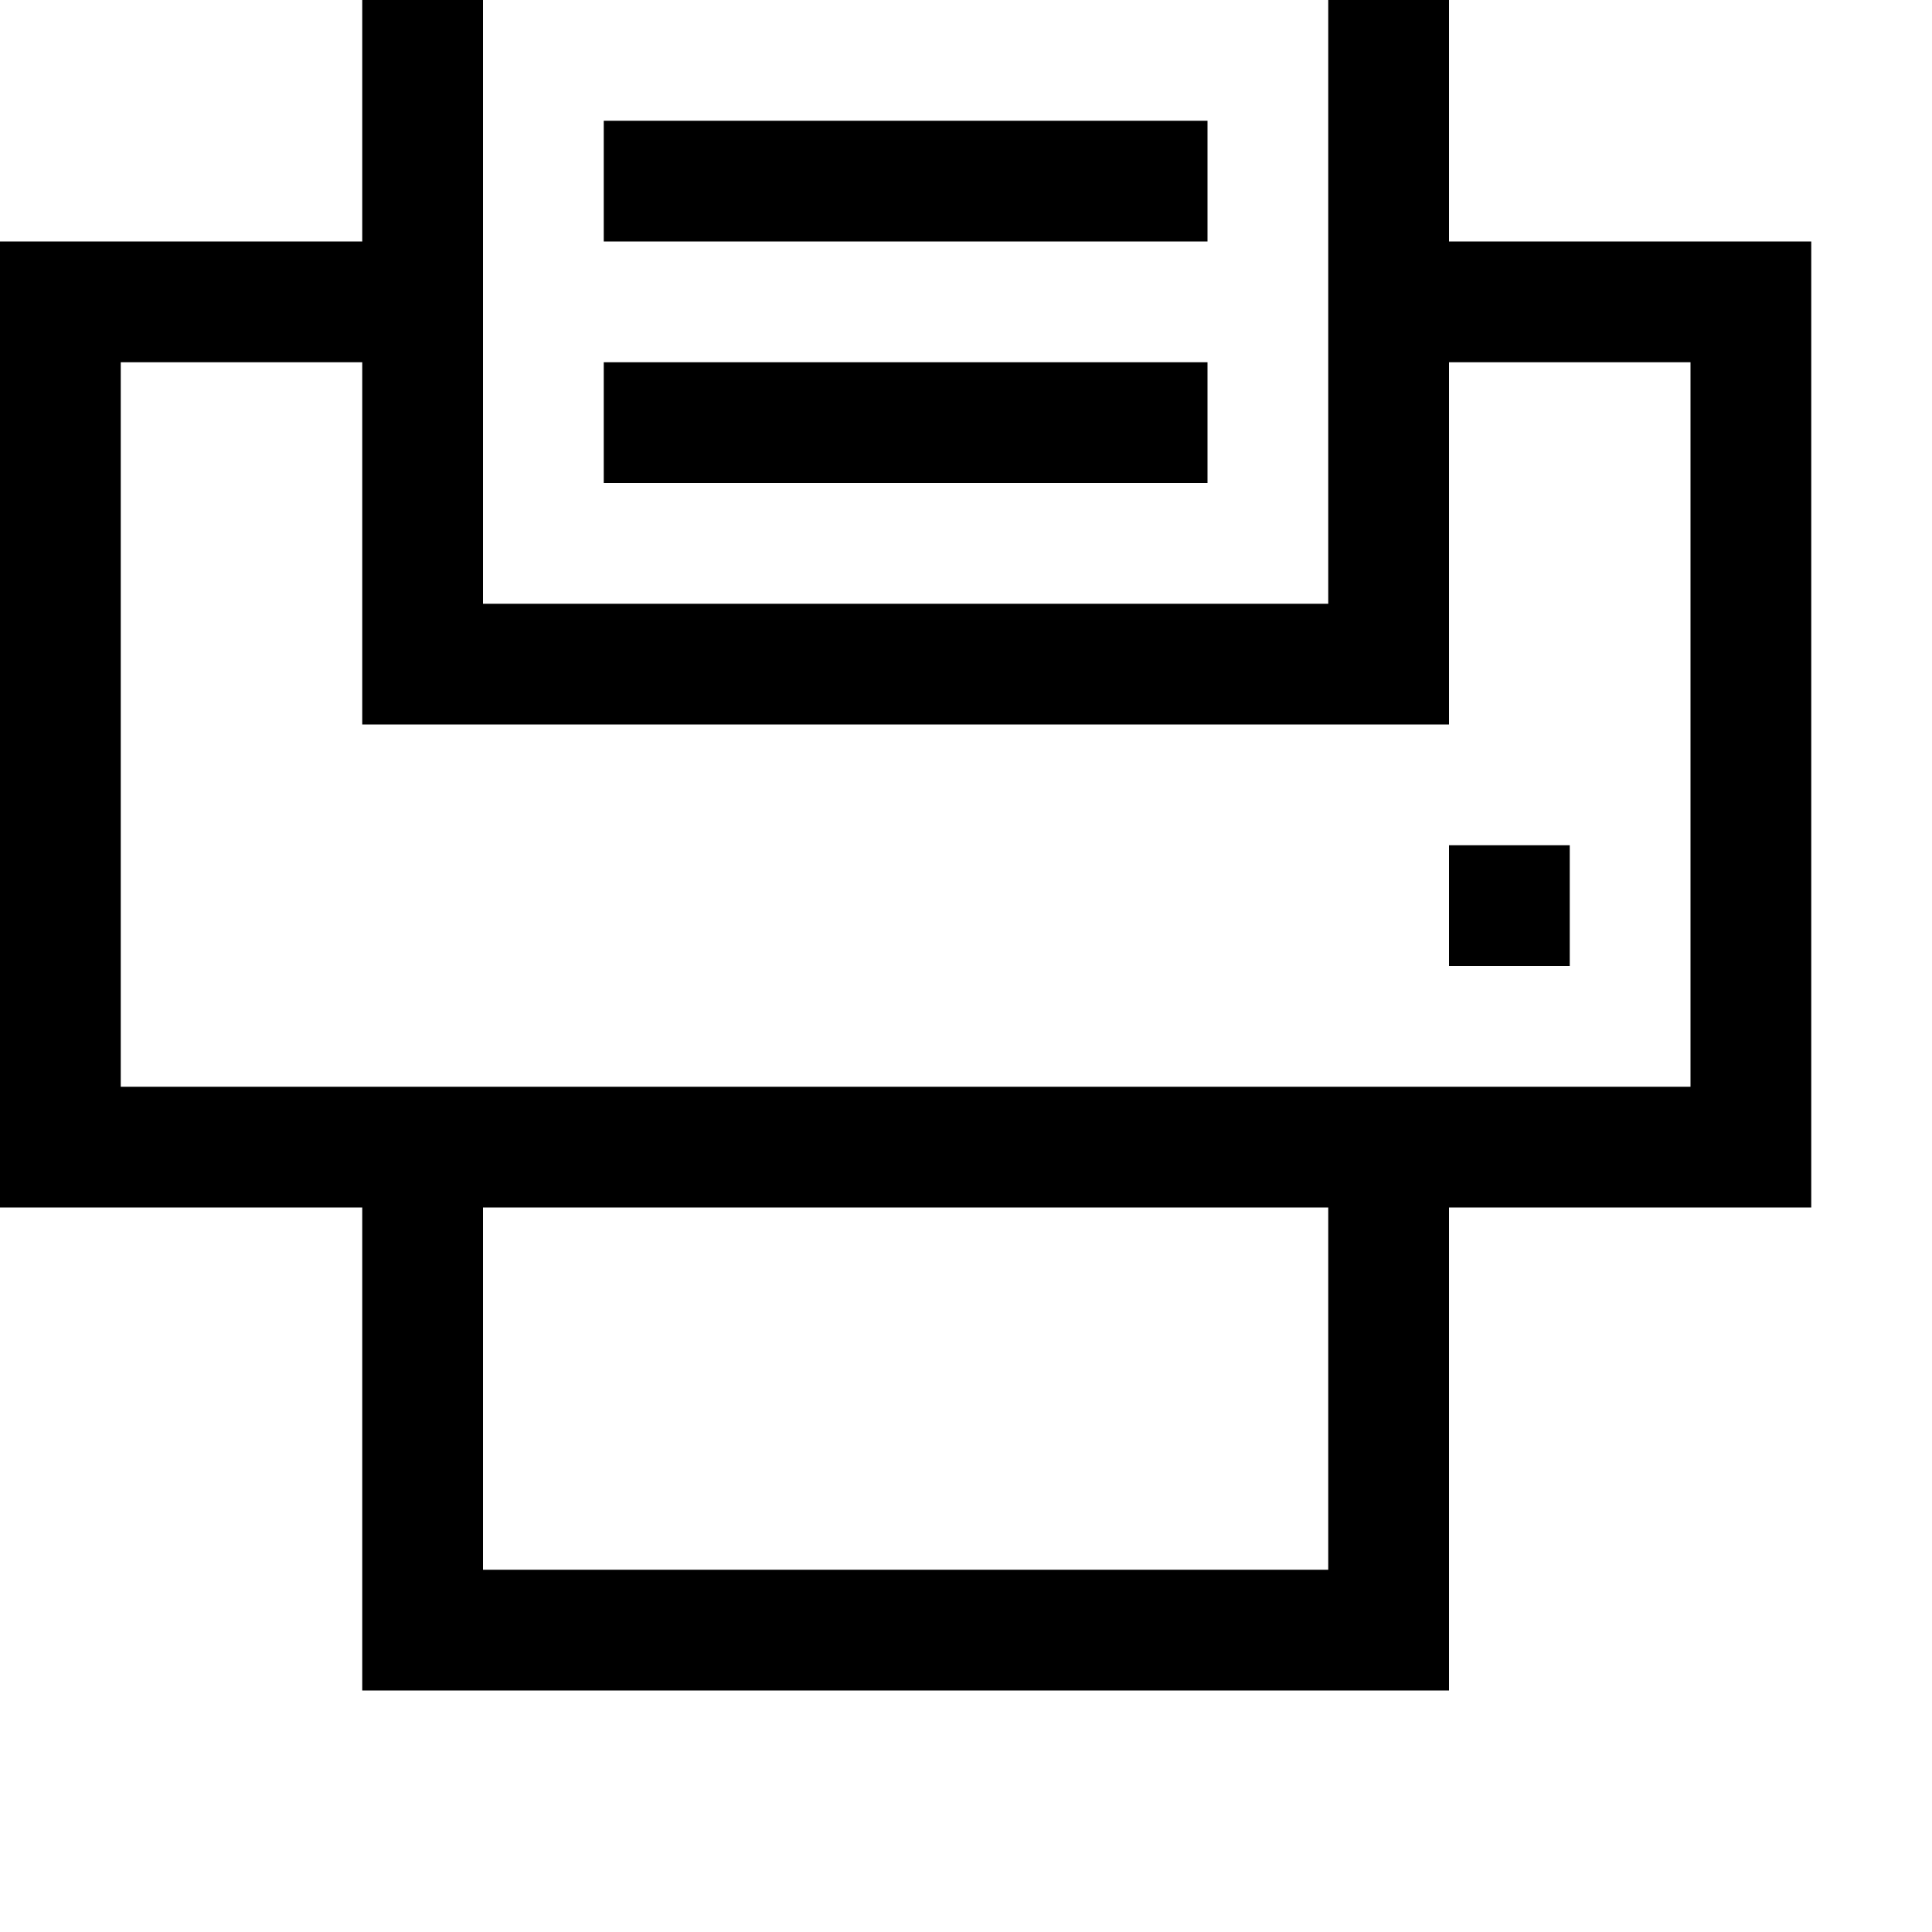 <svg width="128" height="128" viewBox="0 0 1024 1024" xmlns="http://www.w3.org/2000/svg"><path d="M768 512h64v-64h-64v64zm0 128v256H192V640H0V128h192V-64h576v192h192v512H768zm-64 192V640H256v192h448zm0-640V0H256v320h448V192zm192 0H768v192H192V192H64v384h832V192zm-576 64h320v-64H320v64zm0-128h320V64H320v64z"/></svg>